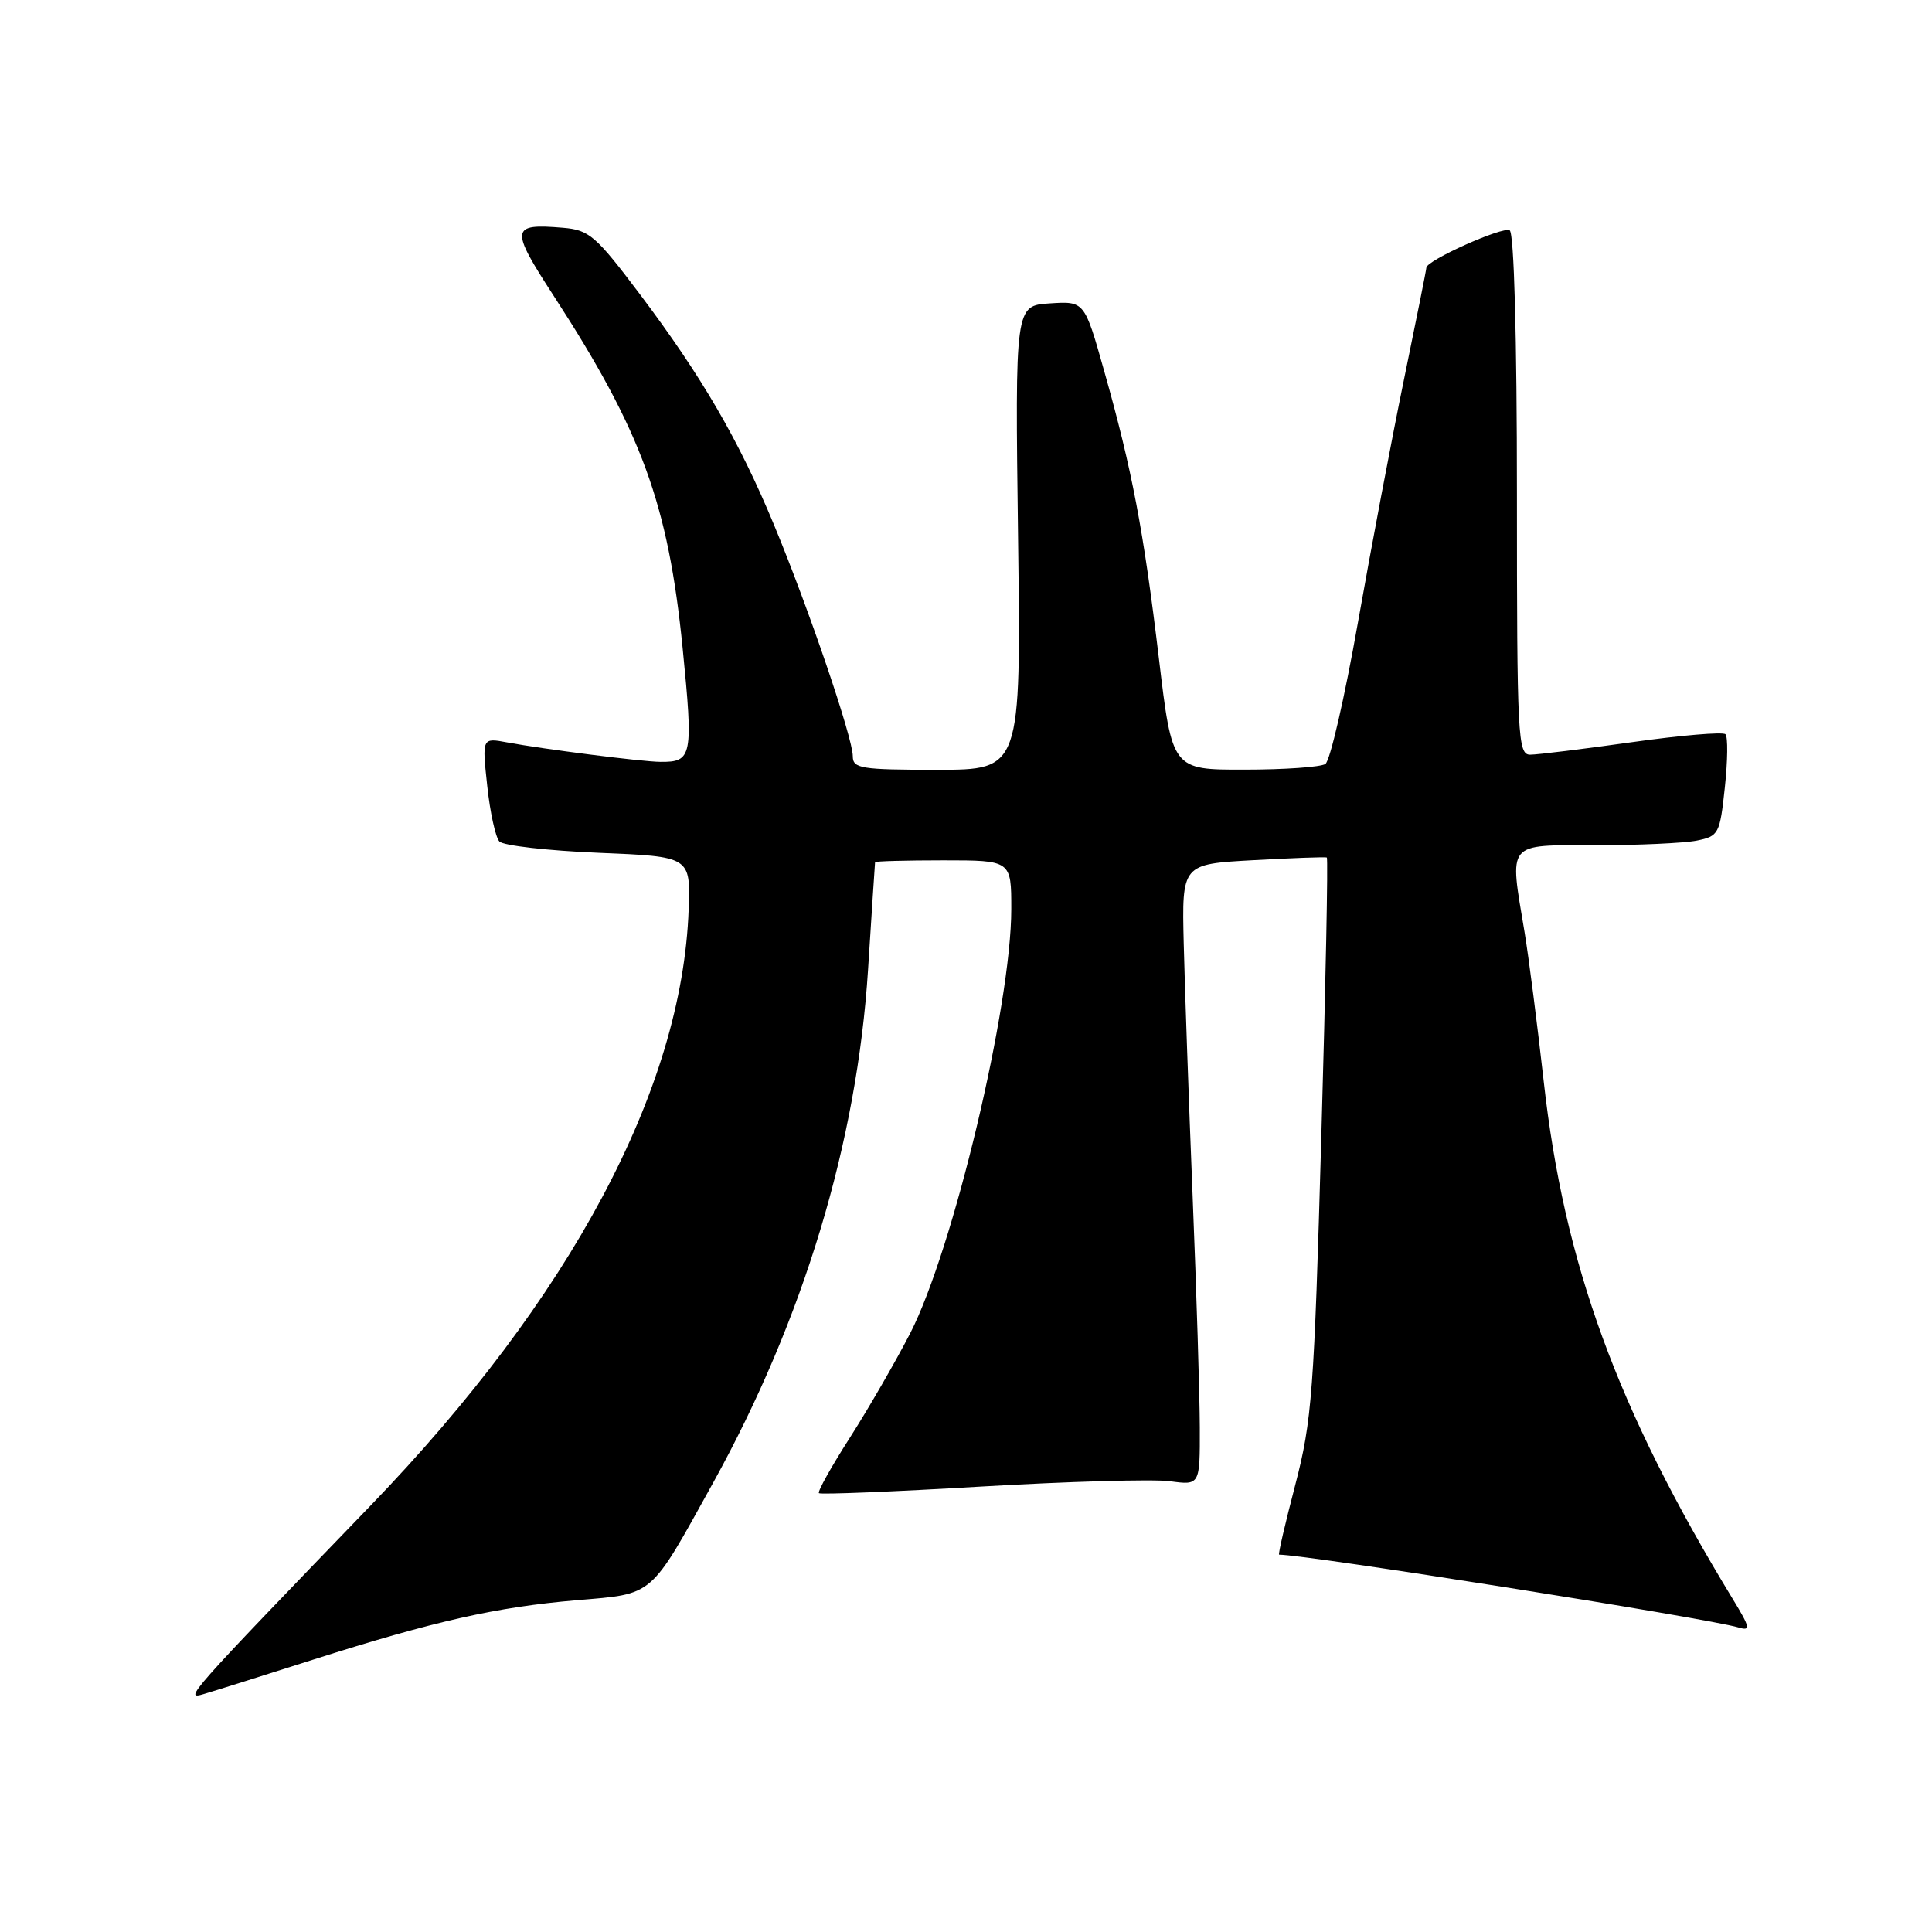 <?xml version="1.0" encoding="UTF-8" standalone="no"?>
<!DOCTYPE svg PUBLIC "-//W3C//DTD SVG 1.1//EN" "http://www.w3.org/Graphics/SVG/1.1/DTD/svg11.dtd" >
<svg xmlns="http://www.w3.org/2000/svg" xmlns:xlink="http://www.w3.org/1999/xlink" version="1.1" viewBox="0 0 256 256">
 <g >
 <path fill="currentColor"
d=" M 41.50 219.91 C 57.55 214.80 65.76 212.95 76.39 212.04 C 86.75 211.16 86.01 211.79 94.48 196.50 C 106.47 174.83 113.56 151.36 115.02 128.50 C 115.51 120.80 115.93 114.39 115.95 114.25 C 115.98 114.11 120.05 114.00 125.00 114.00 C 134.00 114.00 134.00 114.00 134.00 120.45 C 134.00 133.27 126.31 165.54 120.61 176.66 C 118.67 180.42 115.08 186.64 112.62 190.49 C 110.16 194.33 108.31 197.64 108.51 197.85 C 108.72 198.05 118.37 197.66 129.95 196.98 C 141.54 196.30 152.82 195.98 155.01 196.27 C 159.00 196.81 159.00 196.81 158.98 189.15 C 158.97 184.94 158.54 171.15 158.03 158.50 C 157.52 145.85 156.99 130.78 156.85 125.00 C 156.60 114.50 156.60 114.50 166.05 113.98 C 171.25 113.69 175.64 113.53 175.81 113.63 C 175.99 113.72 175.66 130.38 175.08 150.65 C 174.13 184.45 173.84 188.27 171.63 196.75 C 170.30 201.84 169.33 206.00 169.49 206.00 C 173.16 206.00 226.22 214.41 230.37 215.65 C 232.01 216.14 231.91 215.67 229.59 211.86 C 214.26 186.68 207.25 167.47 204.55 143.29 C 203.70 135.71 202.56 126.80 202.01 123.50 C 199.99 111.40 199.50 112.00 211.38 112.00 C 217.08 112.00 223.13 111.72 224.81 111.39 C 227.74 110.80 227.89 110.52 228.55 104.34 C 228.93 100.80 228.97 97.63 228.63 97.29 C 228.29 96.96 222.72 97.43 216.26 98.34 C 209.79 99.25 203.71 100.00 202.75 100.00 C 201.12 100.00 201.00 97.69 201.00 65.56 C 201.00 44.57 200.62 30.89 200.04 30.52 C 199.14 29.97 189.00 34.51 189.00 35.47 C 189.00 35.71 187.67 42.34 186.05 50.21 C 184.43 58.07 181.68 72.60 179.93 82.50 C 178.18 92.40 176.24 100.83 175.62 101.23 C 175.01 101.64 170.18 101.98 164.91 101.98 C 155.32 102.00 155.32 102.00 153.56 87.25 C 151.53 70.27 150.00 62.22 146.32 49.20 C 143.70 39.90 143.70 39.90 139.10 40.20 C 134.50 40.50 134.50 40.50 134.90 71.25 C 135.29 102.00 135.29 102.00 124.15 102.00 C 114.07 102.00 113.00 101.83 113.00 100.20 C 113.00 97.77 107.15 80.60 102.55 69.52 C 97.88 58.28 92.99 49.88 84.80 39.00 C 78.94 31.22 78.07 30.47 74.59 30.18 C 67.64 29.60 67.55 30.24 73.38 39.22 C 85.01 57.13 88.55 66.82 90.45 85.85 C 91.88 100.25 91.73 100.99 87.50 100.95 C 85.12 100.94 71.89 99.25 67.19 98.37 C 63.87 97.75 63.87 97.75 64.56 104.13 C 64.93 107.63 65.66 110.95 66.17 111.50 C 66.68 112.05 72.59 112.72 79.30 113.00 C 91.50 113.50 91.50 113.50 91.25 120.50 C 90.41 144.30 75.62 172.01 49.10 199.50 C 24.80 224.69 24.28 225.28 27.00 224.47 C 28.38 224.07 34.90 222.01 41.50 219.91 Z "/>
</g>
</svg>